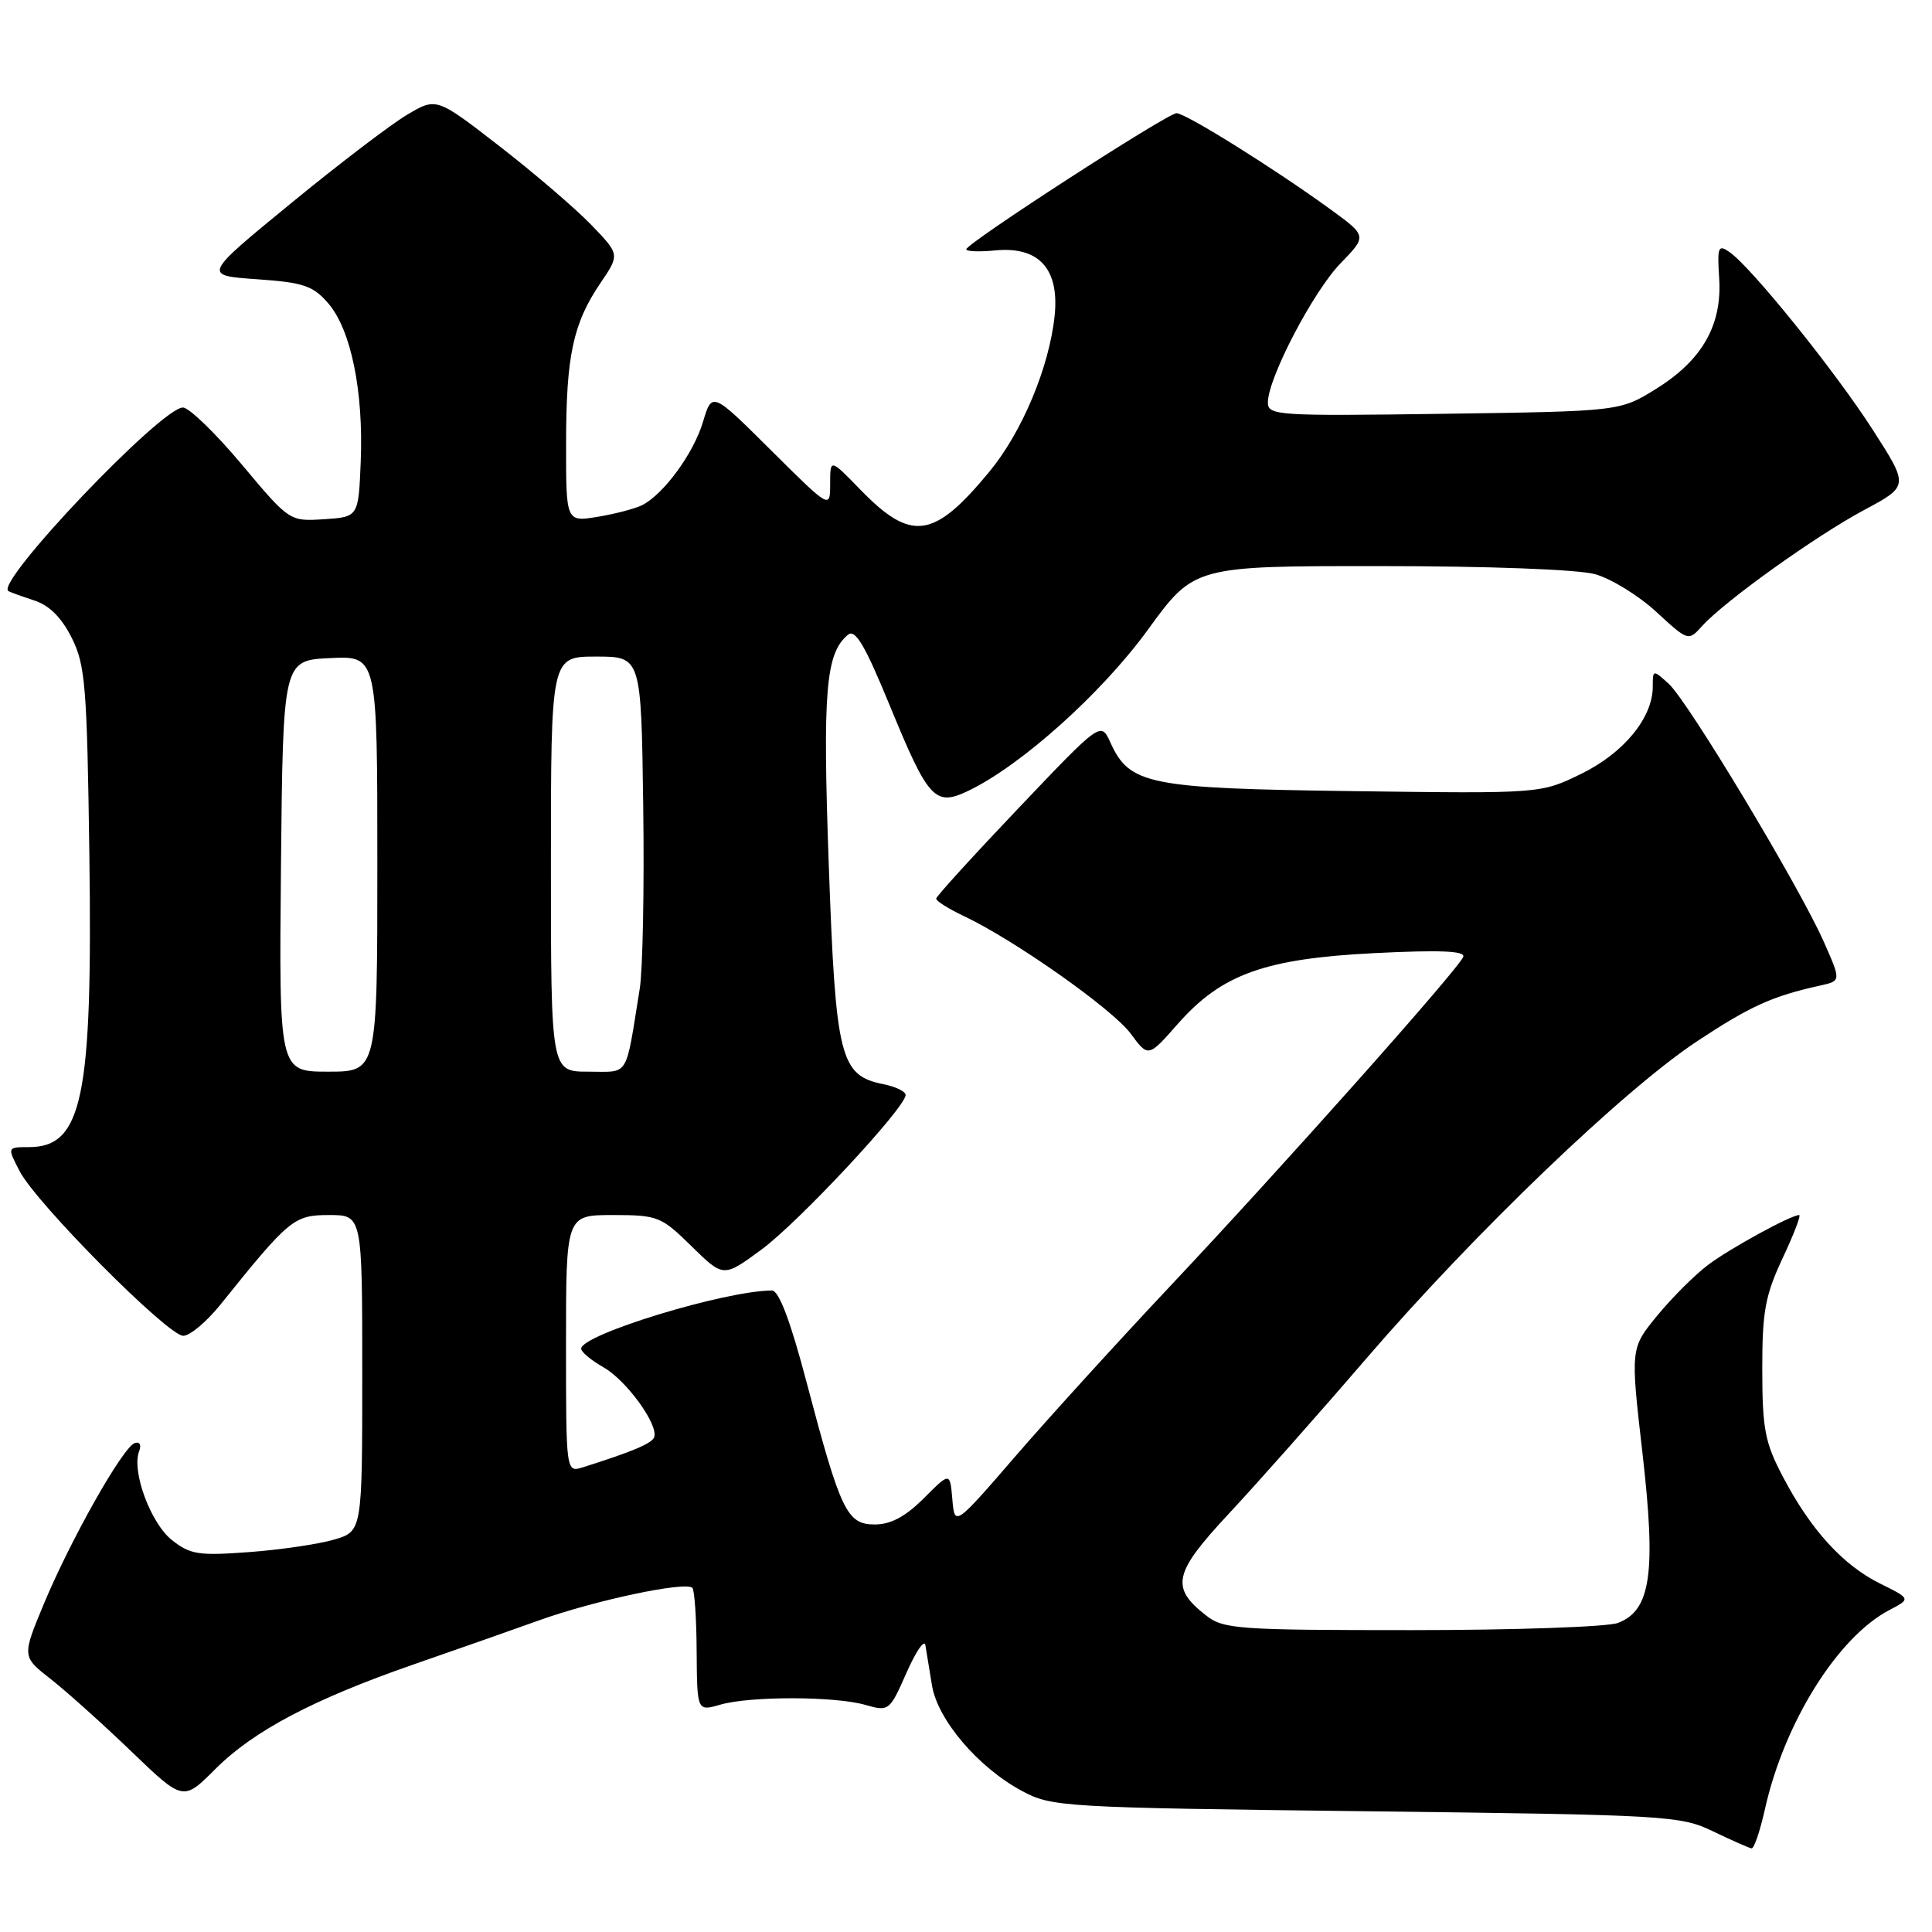 <?xml version="1.0" encoding="UTF-8" standalone="no"?>
<!DOCTYPE svg PUBLIC "-//W3C//DTD SVG 1.1//EN" "http://www.w3.org/Graphics/SVG/1.1/DTD/svg11.dtd" >
<svg xmlns="http://www.w3.org/2000/svg" xmlns:xlink="http://www.w3.org/1999/xlink" version="1.1" viewBox="0 0 256 256">
 <g >
 <path fill="currentColor"
d=" M 233.87 239.69 C 236.43 228.24 243.51 216.92 250.35 213.34 C 253.20 211.85 253.20 211.85 249.12 209.83 C 244.20 207.39 239.94 202.72 236.26 195.71 C 233.86 191.16 233.52 189.36 233.51 181.50 C 233.50 173.80 233.89 171.67 236.19 166.75 C 237.68 163.59 238.67 161.00 238.40 161.00 C 237.31 161.00 229.28 165.39 226.32 167.61 C 224.57 168.93 221.54 171.95 219.59 174.33 C 216.04 178.66 216.04 178.66 217.63 192.50 C 219.46 208.45 218.75 213.39 214.38 215.05 C 213.00 215.57 200.71 216.00 187.07 216.00 C 163.88 216.00 162.11 215.87 159.76 214.02 C 155.07 210.33 155.50 208.43 162.81 200.59 C 166.49 196.65 174.68 187.41 181.00 180.06 C 195.38 163.36 215.19 144.36 224.92 137.94 C 231.95 133.30 234.87 131.98 241.23 130.58 C 243.96 129.97 243.96 129.97 241.64 124.74 C 238.37 117.38 223.65 92.89 221.11 90.60 C 219.02 88.71 219.00 88.72 219.00 90.98 C 219.00 95.10 215.17 99.77 209.53 102.53 C 204.16 105.16 204.16 105.16 179.33 104.83 C 152.10 104.47 149.68 103.98 147.13 98.38 C 145.87 95.61 145.87 95.61 134.98 107.06 C 129.00 113.35 124.08 118.75 124.05 119.06 C 124.02 119.38 125.69 120.43 127.75 121.40 C 134.46 124.58 147.44 133.73 149.82 136.96 C 152.15 140.12 152.15 140.12 156.04 135.70 C 161.86 129.08 167.59 127.02 182.19 126.29 C 190.80 125.86 194.16 126.00 193.89 126.78 C 193.36 128.30 169.88 154.68 154.98 170.50 C 148.25 177.65 139.08 187.72 134.62 192.88 C 126.50 202.27 126.50 202.27 126.19 198.66 C 125.88 195.05 125.88 195.05 122.41 198.53 C 119.98 200.96 118.03 202.00 115.92 202.00 C 112.22 202.00 111.40 200.29 106.86 183.10 C 104.74 175.04 103.21 171.00 102.29 171.00 C 96.13 171.00 76.99 176.84 77.01 178.71 C 77.01 179.15 78.35 180.26 79.99 181.19 C 83.00 182.91 87.24 188.74 86.69 190.42 C 86.42 191.25 83.81 192.35 77.25 194.42 C 75.00 195.13 75.00 195.13 75.00 178.07 C 75.00 161.00 75.00 161.00 81.21 161.00 C 87.15 161.00 87.61 161.18 91.64 165.14 C 95.86 169.28 95.86 169.28 100.88 165.59 C 105.80 161.98 120.00 146.75 120.00 145.09 C 120.00 144.63 118.67 143.98 117.05 143.66 C 111.31 142.51 110.73 140.19 109.82 114.69 C 108.99 91.50 109.40 86.57 112.36 84.11 C 113.33 83.31 114.61 85.48 117.90 93.49 C 123.02 105.96 123.89 106.90 128.30 104.79 C 135.31 101.43 145.99 91.85 152.08 83.47 C 158.23 75.00 158.23 75.00 182.87 75.01 C 197.28 75.01 209.10 75.46 211.35 76.08 C 213.47 76.67 217.12 78.91 219.46 81.07 C 223.71 84.98 223.71 84.98 225.56 82.93 C 228.55 79.63 240.64 70.98 247.04 67.56 C 252.94 64.40 252.94 64.40 248.15 56.95 C 243.18 49.21 232.11 35.46 229.18 33.41 C 227.67 32.35 227.53 32.70 227.80 36.87 C 228.20 43.07 225.56 47.71 219.48 51.50 C 214.66 54.50 214.66 54.50 191.33 54.83 C 169.27 55.14 168.00 55.06 168.00 53.33 C 168.00 50.12 174.00 38.63 177.63 34.89 C 181.14 31.27 181.14 31.27 176.32 27.76 C 168.96 22.40 157.11 15.00 155.90 15.00 C 154.69 15.00 128.11 32.20 128.04 33.03 C 128.02 33.32 129.76 33.39 131.90 33.18 C 137.68 32.63 140.40 35.64 139.74 41.87 C 139.03 48.66 135.42 57.28 131.09 62.51 C 123.72 71.44 120.75 71.84 113.97 64.85 C 110.00 60.76 110.00 60.76 110.00 64.11 C 110.00 67.45 110.00 67.45 102.17 59.67 C 94.35 51.89 94.35 51.89 93.15 55.90 C 91.91 60.05 88.01 65.40 85.14 66.91 C 84.24 67.38 81.59 68.08 79.25 68.47 C 75.00 69.18 75.00 69.18 75.01 58.84 C 75.01 47.13 75.93 42.86 79.58 37.48 C 82.13 33.72 82.13 33.72 78.32 29.77 C 76.22 27.60 70.75 22.91 66.17 19.36 C 57.83 12.90 57.83 12.90 53.95 15.20 C 51.82 16.46 44.85 21.77 38.48 27.00 C 26.89 36.50 26.89 36.50 34.03 37.00 C 40.24 37.43 41.48 37.86 43.51 40.21 C 46.51 43.71 48.17 51.81 47.80 61.13 C 47.50 68.50 47.50 68.50 42.93 68.80 C 38.36 69.09 38.36 69.09 32.04 61.55 C 28.56 57.40 25.05 54.00 24.24 54.00 C 21.36 54.00 -0.64 77.12 1.10 78.31 C 1.32 78.46 2.85 79.01 4.50 79.55 C 6.52 80.19 8.15 81.82 9.50 84.51 C 11.31 88.11 11.53 90.90 11.84 113.22 C 12.28 145.48 10.93 152.00 3.82 152.00 C 0.95 152.00 0.95 152.00 2.60 155.18 C 4.80 159.45 22.24 177.00 24.28 177.00 C 25.16 177.00 27.37 175.15 29.19 172.89 C 38.36 161.48 38.95 161.00 43.62 161.00 C 48.00 161.00 48.00 161.00 48.00 181.95 C 48.00 202.91 48.00 202.91 44.25 204.01 C 42.19 204.61 37.12 205.36 33.00 205.66 C 26.33 206.16 25.20 205.99 22.77 204.06 C 19.96 201.82 17.42 194.95 18.43 192.31 C 18.76 191.46 18.52 190.99 17.85 191.22 C 16.29 191.74 9.40 203.93 5.82 212.50 C 2.91 219.50 2.91 219.50 6.70 222.47 C 8.79 224.10 13.60 228.42 17.39 232.06 C 24.27 238.68 24.27 238.68 28.55 234.39 C 33.62 229.33 41.55 225.15 54.82 220.54 C 60.14 218.70 67.65 216.06 71.50 214.68 C 78.88 212.04 90.84 209.51 91.74 210.40 C 92.03 210.69 92.29 214.49 92.31 218.84 C 92.37 226.76 92.37 226.76 95.43 225.88 C 99.41 224.73 110.64 224.75 114.67 225.91 C 117.78 226.80 117.88 226.72 120.11 221.66 C 121.36 218.82 122.49 217.18 122.62 218.00 C 122.76 218.82 123.15 221.21 123.49 223.31 C 124.24 227.90 129.63 234.21 135.43 237.32 C 139.37 239.43 140.78 239.52 181.00 240.00 C 220.97 240.48 222.67 240.58 227.00 242.67 C 229.47 243.86 231.77 244.87 232.09 244.92 C 232.42 244.96 233.22 242.61 233.87 239.69 Z  M 37.23 114.75 C 37.50 87.50 37.50 87.50 43.75 87.20 C 50.00 86.90 50.00 86.90 50.00 114.45 C 50.00 142.00 50.00 142.00 43.48 142.00 C 36.97 142.00 36.97 142.00 37.23 114.75 Z  M 73.00 114.50 C 73.00 87.00 73.00 87.00 78.98 87.00 C 84.96 87.00 84.96 87.00 85.23 106.75 C 85.38 117.61 85.17 128.53 84.77 131.00 C 82.83 143.03 83.47 142.00 77.95 142.00 C 73.00 142.00 73.00 142.00 73.00 114.50 Z "/>
</g>
</svg>